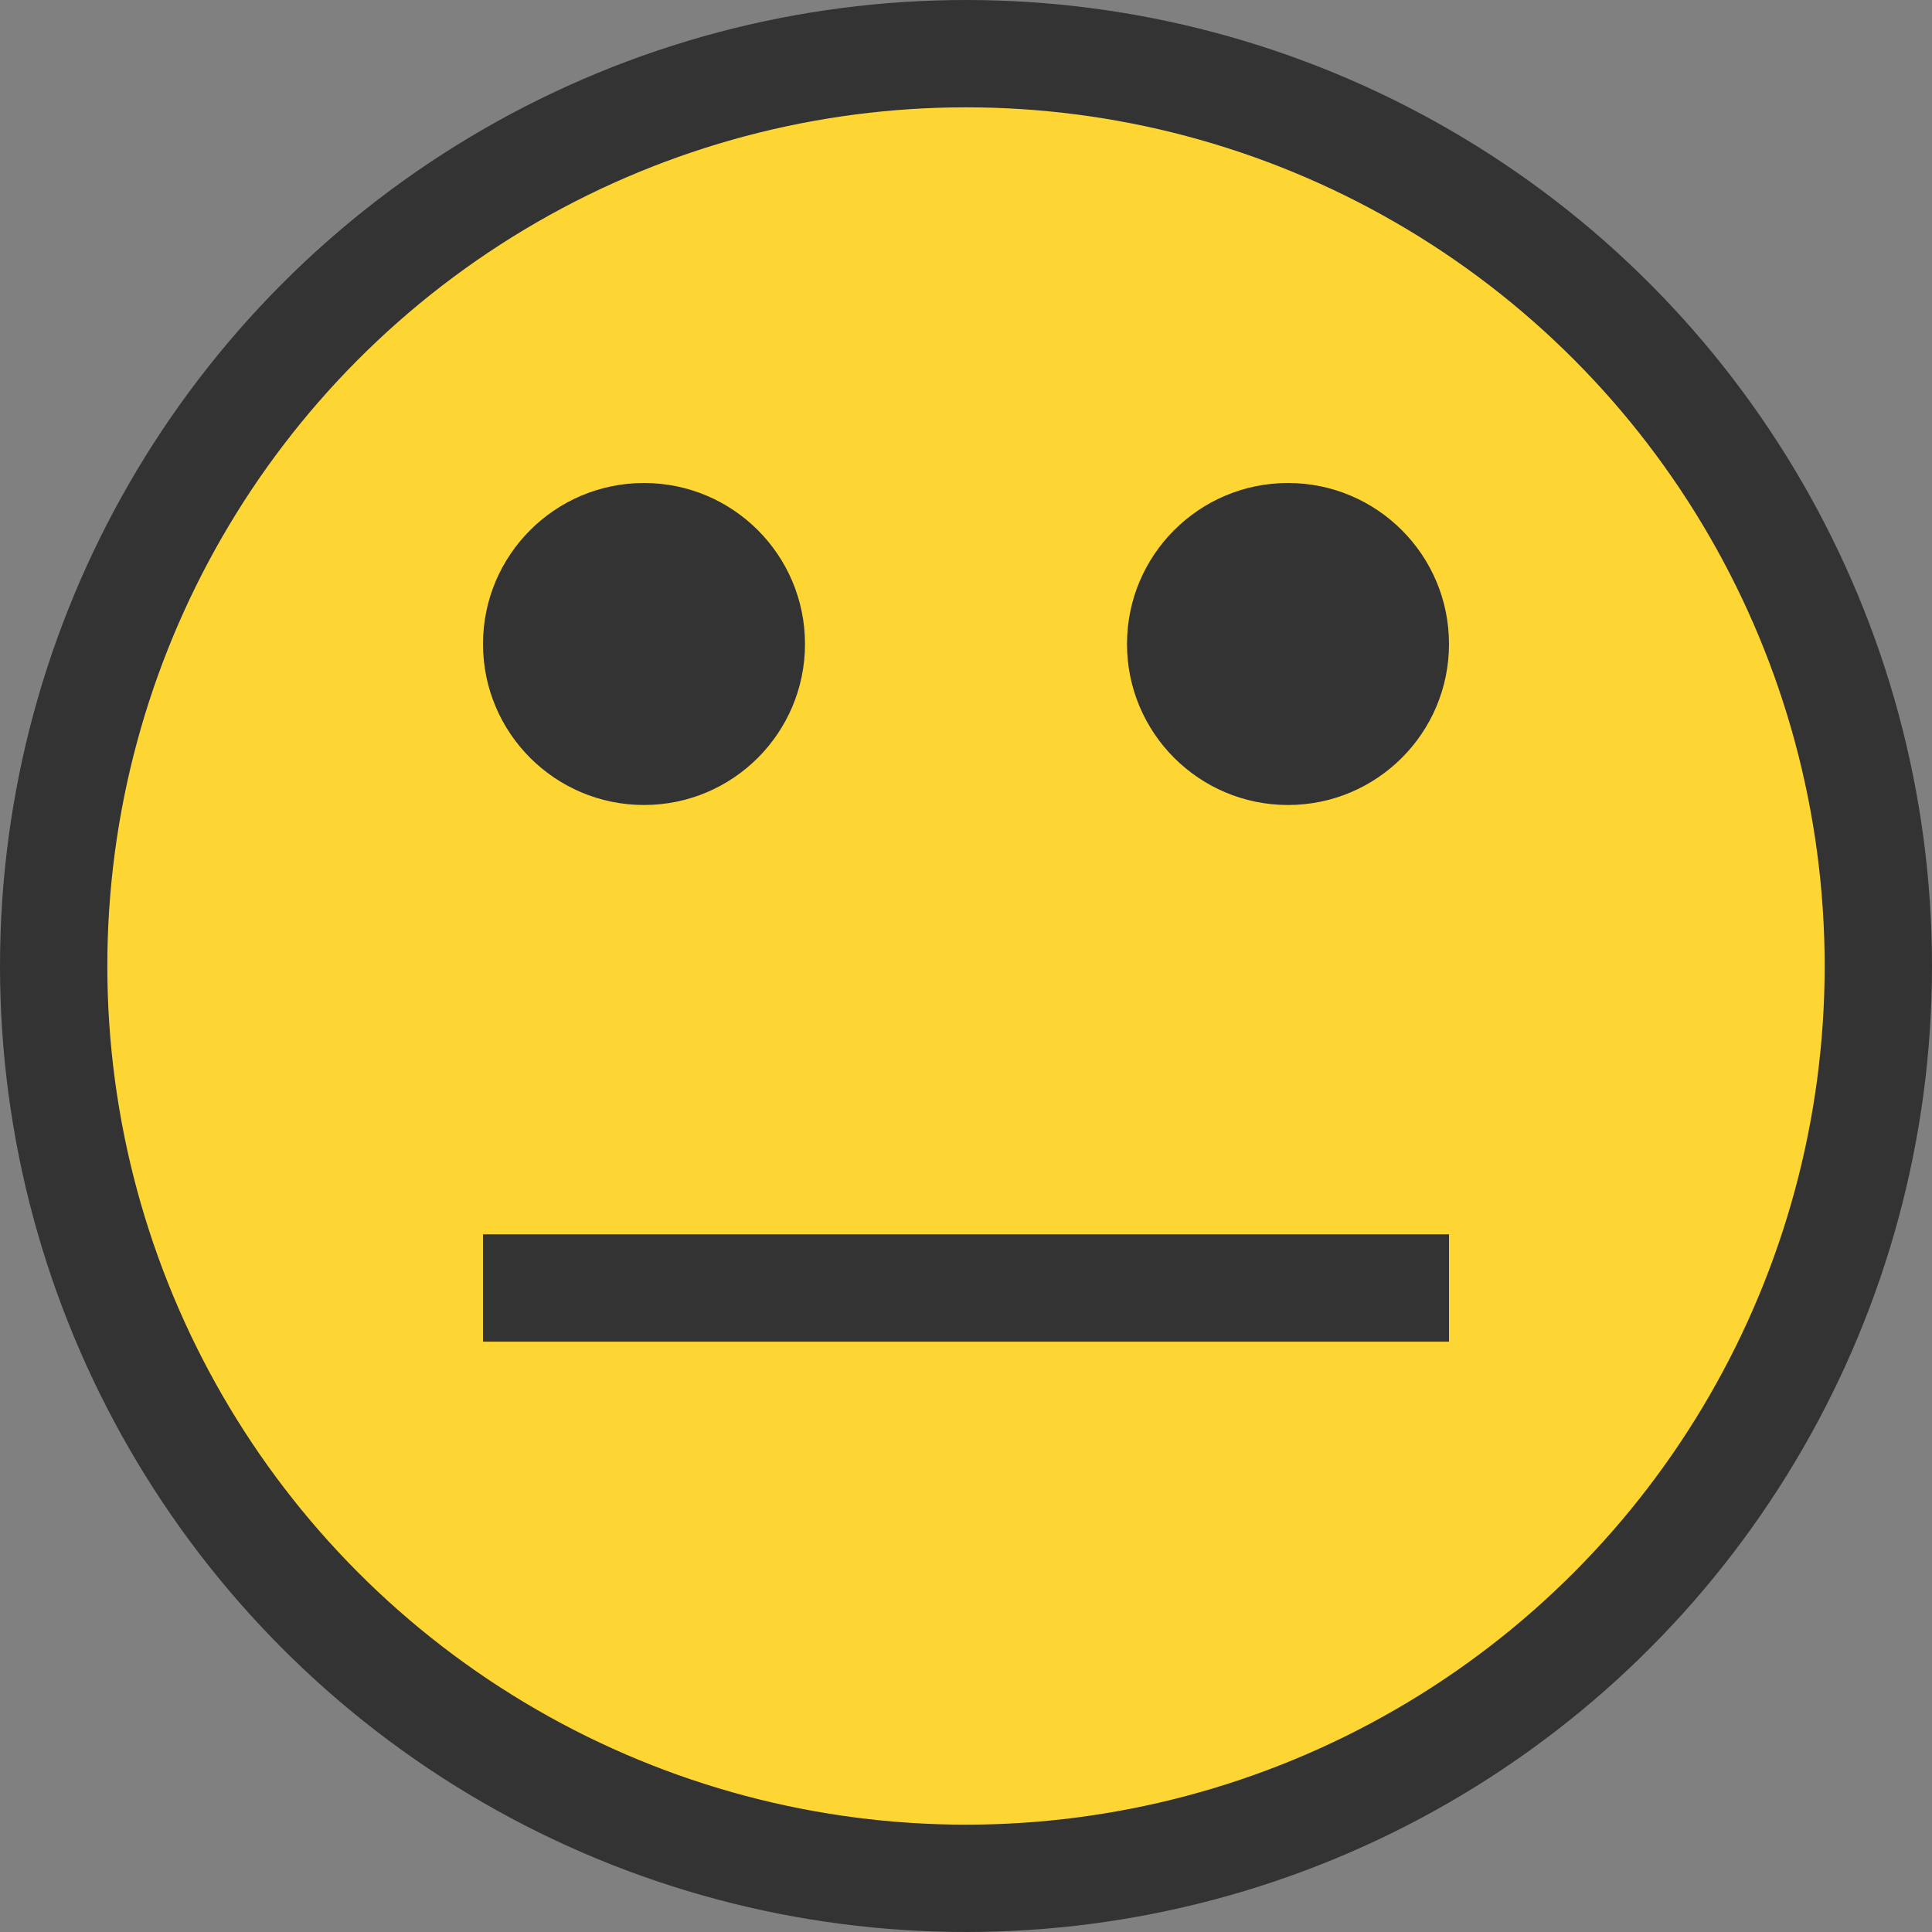 <?xml version="1.0" encoding="utf-8"?>
<!-- Generator: Adobe Illustrator 21.0.2, SVG Export Plug-In . SVG Version: 6.00 Build 0)  -->
<svg version="1.1" id="Layer_1" xmlns="http://www.w3.org/2000/svg" xmlns:xlink="http://www.w3.org/1999/xlink" x="0px" y="0px"
	 viewBox="0 0 18 18" style="enable-background:new 0 0 18 18;" xml:space="preserve">
<rect x="0" y="0" width="18" height="18" fill="#808080" stroke="none"/>
<style type="text/css">
	.st0{fill:#FED633;stroke:#333333;stroke-miterlimit:10;}
	.st1{fill:#333333;}
	.st2{fill:none;stroke:#FFFFFF;stroke-miterlimit:10;}
	.st3{fill:none;stroke:#333333;stroke-miterlimit:10;}
</style>
<circle class="st0" cx="9" cy="9" r="8.5"/>
<circle class="st1" cx="6" cy="6" r="1.5"/>
<circle class="st1" cx="12" cy="6" r="1.5"/>
<path class="st2" d="M8.8,14.4"/>
<line class="st3" x1="4.5" y1="12" x2="13.5" y2="12"/>
</svg>
